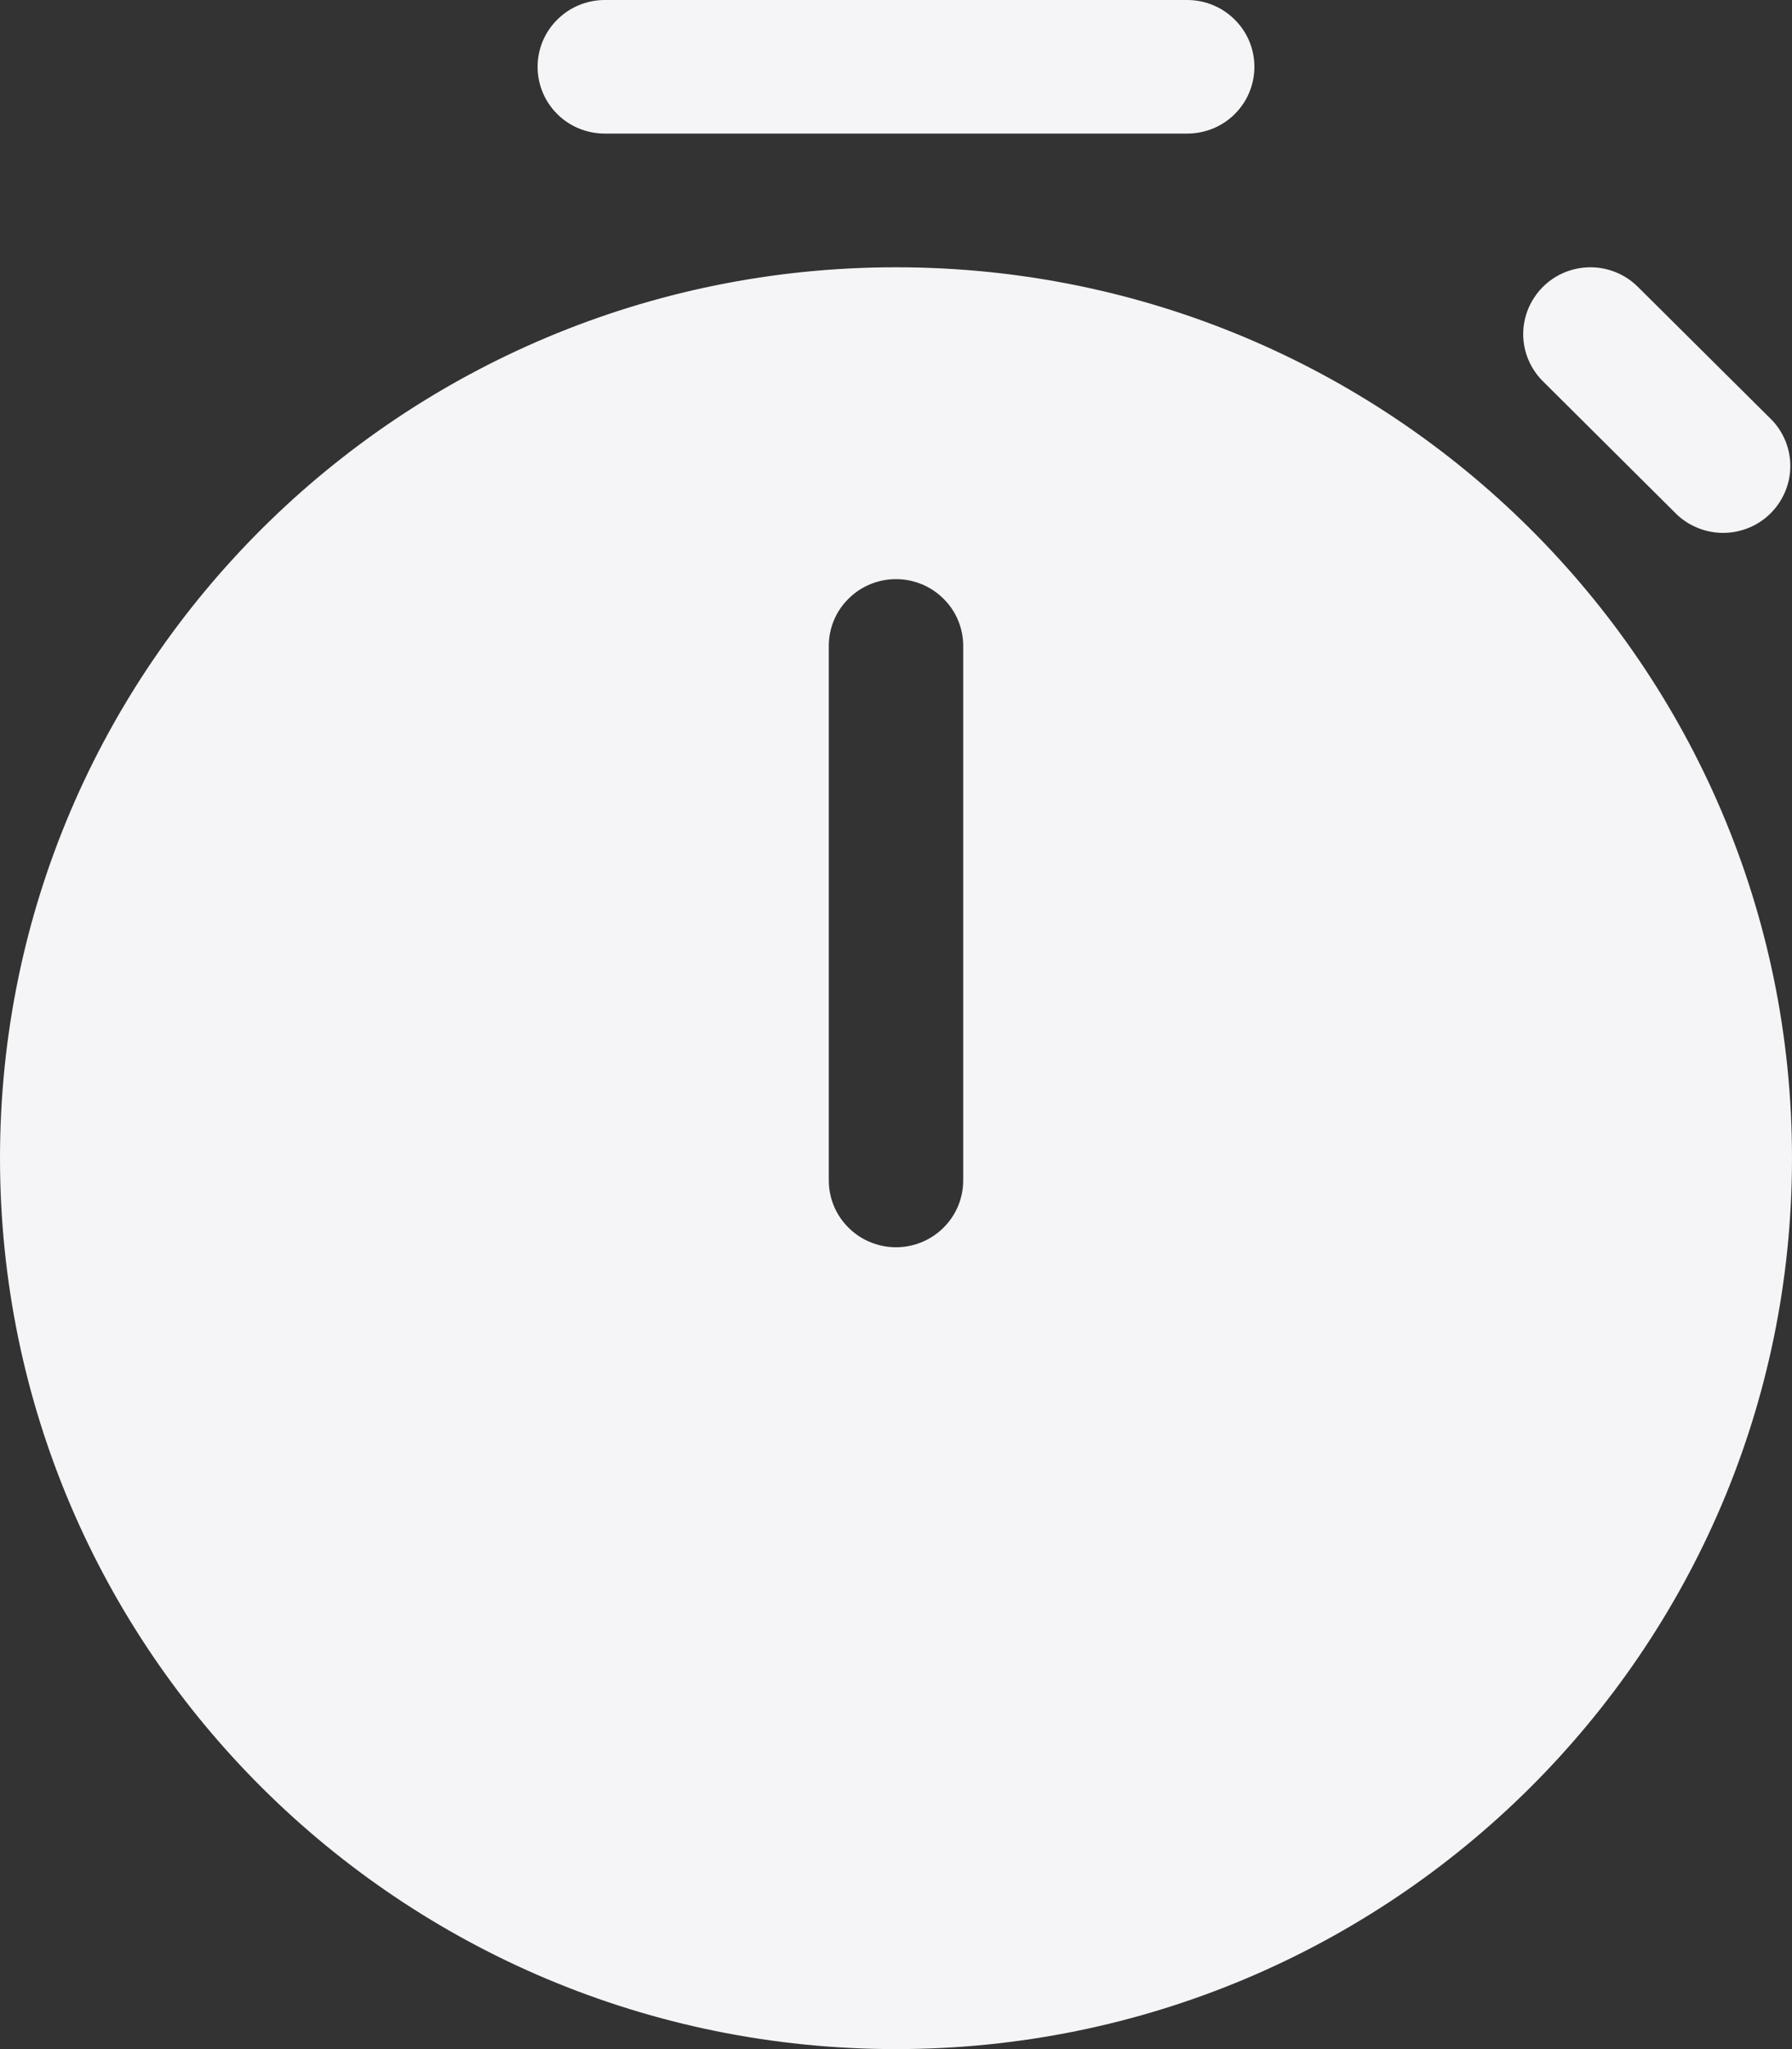 <svg width="14" height="16" viewBox="0 0 14 16" fill="none" xmlns="http://www.w3.org/2000/svg">
<rect x="0" y="0" width="14" height="16" fill="#333333" stroke="none"/>
<path d="M4.725 0C4.586 0 4.452 0.055 4.354 0.153C4.255 0.251 4.2 0.383 4.2 0.522C4.2 0.66 4.255 0.793 4.354 0.891C4.452 0.989 4.586 1.043 4.725 1.043H9.275C9.414 1.043 9.548 0.989 9.646 0.891C9.745 0.793 9.8 0.66 9.8 0.522C9.8 0.383 9.745 0.251 9.646 0.153C9.548 0.055 9.414 0 9.275 0H4.725ZM0 9.043C0 5.201 3.134 2.087 7 2.087C10.866 2.087 14 5.201 14 9.043C14 12.886 10.866 16 7 16C3.134 16 0 12.886 0 9.043ZM7.525 5.043C7.525 4.905 7.47 4.772 7.371 4.675C7.273 4.577 7.139 4.522 7 4.522C6.861 4.522 6.727 4.577 6.629 4.675C6.53 4.772 6.475 4.905 6.475 5.043V9.217C6.475 9.356 6.53 9.488 6.629 9.586C6.727 9.684 6.861 9.739 7 9.739C7.139 9.739 7.273 9.684 7.371 9.586C7.47 9.488 7.525 9.356 7.525 9.217V5.043ZM12.054 2.24C12.152 2.142 12.286 2.087 12.425 2.087C12.564 2.087 12.698 2.142 12.796 2.24L13.846 3.283C13.939 3.382 13.989 3.513 13.987 3.648C13.984 3.784 13.929 3.912 13.833 4.008C13.737 4.104 13.607 4.158 13.471 4.161C13.335 4.163 13.204 4.113 13.104 4.021L12.054 2.977C11.956 2.88 11.9 2.747 11.9 2.609C11.9 2.47 11.956 2.338 12.054 2.24Z" fill="#F5F5F7"/>
</svg>
